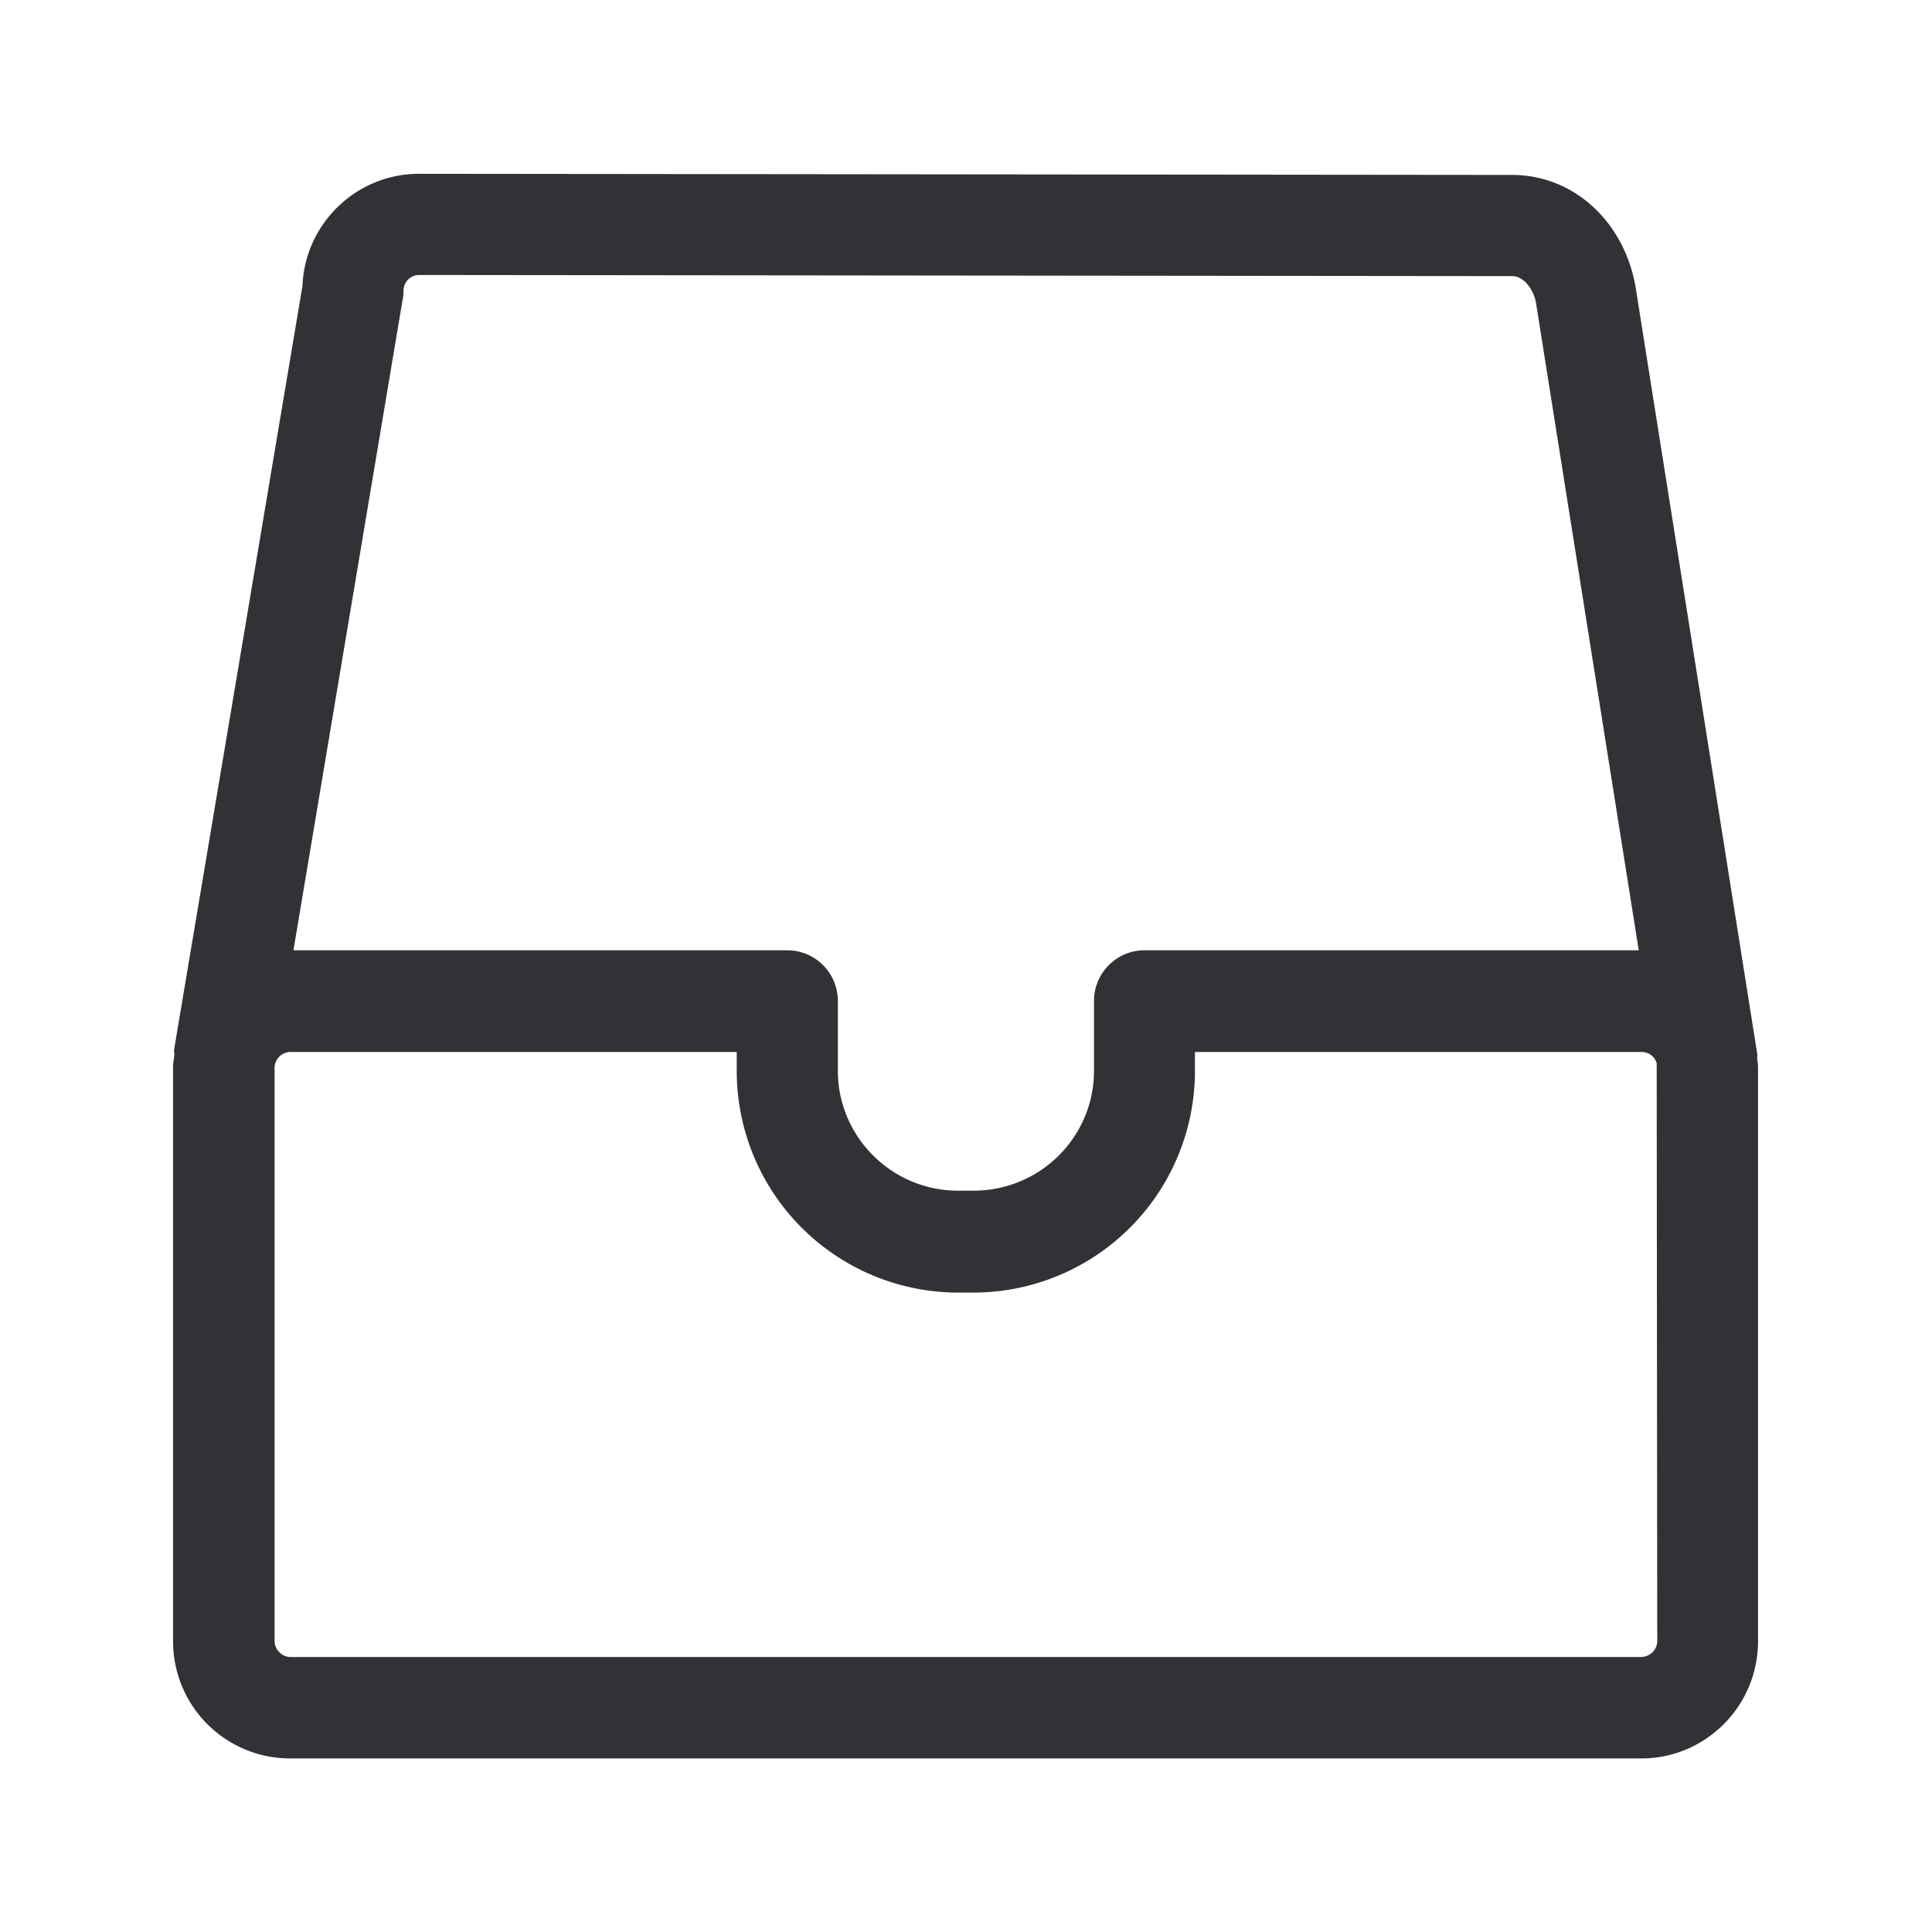 <svg xmlns="http://www.w3.org/2000/svg" width="24" height="24" fill="none"><path fill="#313235" d="M21.83 13.123c-.002.008-.003.017-.002.026l.005.04a.494.494 0 0 1 .006.07v7.128c0 .805-.65 1.457-1.45 1.457H3.6a1.454 1.454 0 0 1-1.45-1.457V13.26c0-.036.004-.07.01-.105l.006-.05c0-.01 0-.02-.002-.03-.001-.015-.003-.03 0-.045l1.593-9.476c.03-.776.67-1.395 1.448-1.395l13.58.014c.753 0 1.381.566 1.53 1.375l1.515 9.55c.001.009 0 .017-.002.026ZM5.003 3.713l-1.358 8.092H9.78c.348 0 .628.283.628.63v.866c0 .82.67 1.49 1.493 1.49h.193c.827 0 1.496-.667 1.496-1.49v-.866c0-.347.28-.63.627-.63h6.14L19.08 3.757c-.036-.182-.162-.327-.294-.327l-13.58-.014a.194.194 0 0 0-.193.193.674.674 0 0 1-.009.103Zm15.384 16.87a.2.2 0 0 0 .2-.193l-.007-7.184a.195.195 0 0 0-.19-.138h-5.546v.238a2.754 2.754 0 0 1-2.75 2.751H11.9a2.753 2.753 0 0 1-2.748-2.75v-.239H3.607a.2.2 0 0 0-.196.19v7.13c0 .103.092.196.196.196h16.781Z"/></svg>